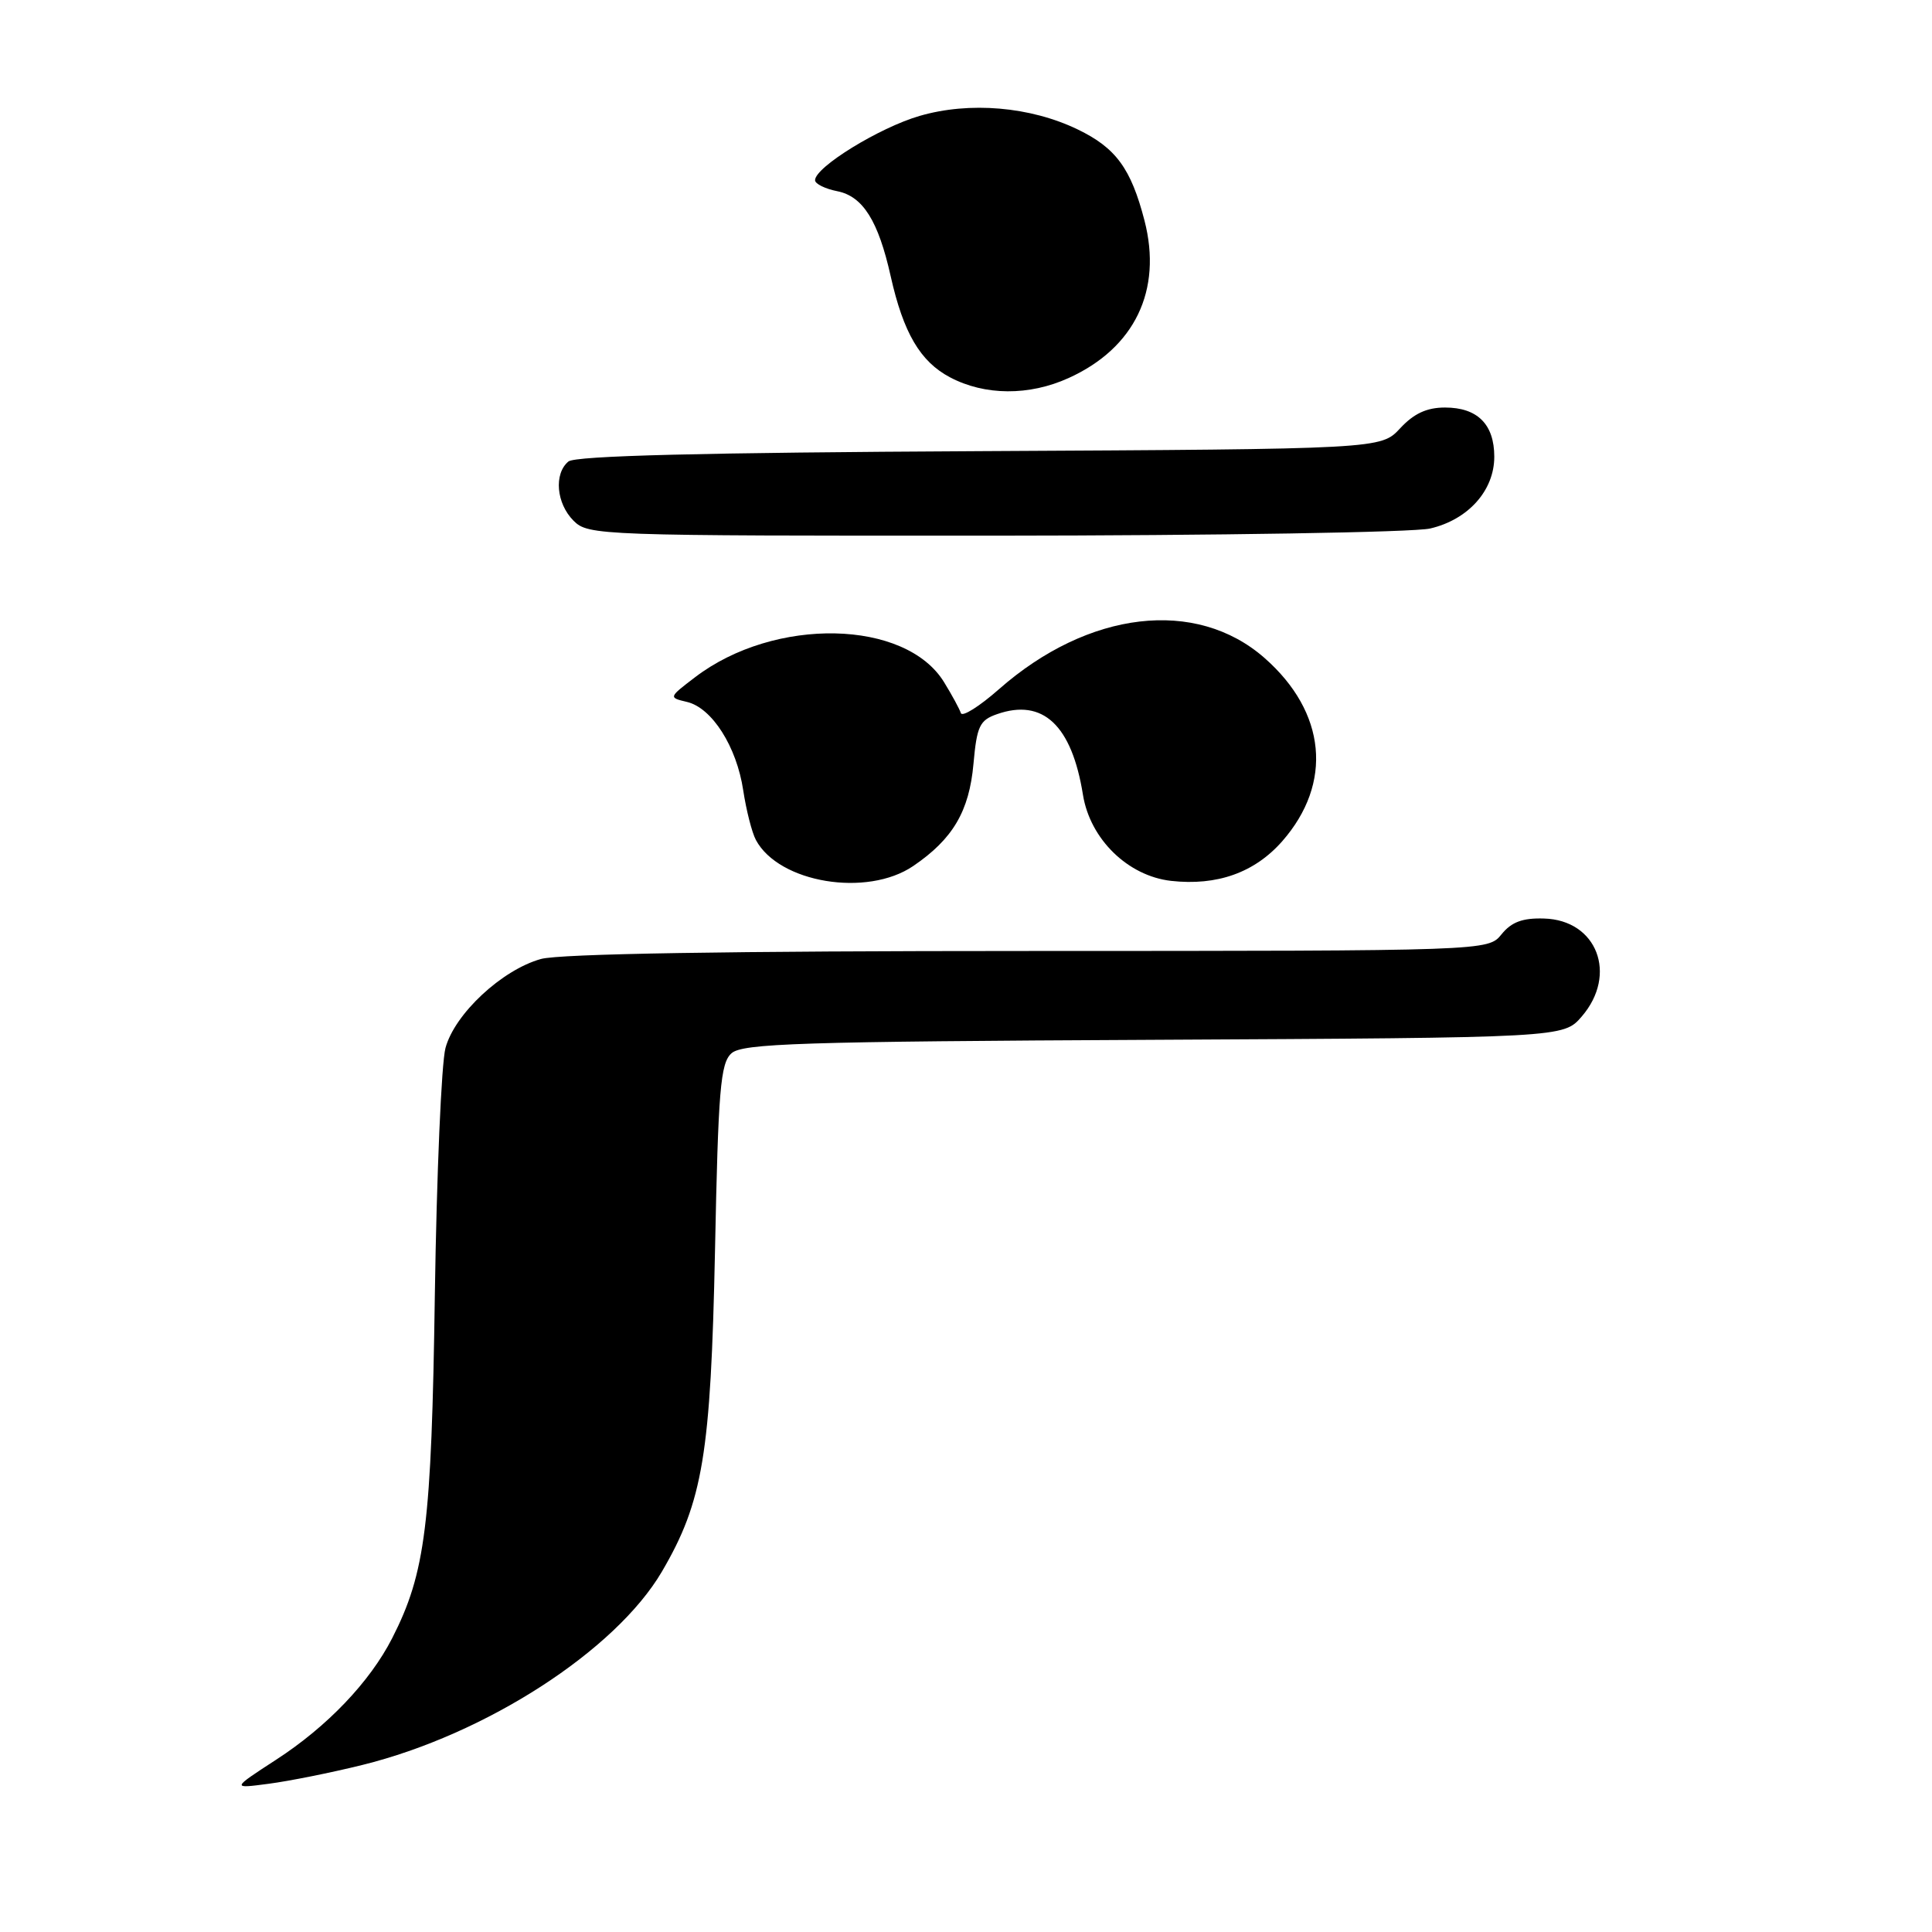 <?xml version="1.0" encoding="UTF-8" standalone="no"?>
<!DOCTYPE svg PUBLIC "-//W3C//DTD SVG 1.1//EN" "http://www.w3.org/Graphics/SVG/1.1/DTD/svg11.dtd" >
<svg xmlns="http://www.w3.org/2000/svg" xmlns:xlink="http://www.w3.org/1999/xlink" version="1.1" viewBox="0 0 256 256">
 <g >
 <path fill="currentColor"
d=" M 48.00 233.87 C 64.35 229.83 81.56 218.72 87.71 208.24 C 93.14 198.96 94.18 192.68 94.74 165.80 C 95.17 144.34 95.46 140.89 96.92 139.57 C 98.37 138.26 105.98 138.01 152.89 137.78 C 207.17 137.50 207.17 137.50 209.59 134.69 C 214.39 129.12 211.61 121.90 204.59 121.71 C 201.75 121.62 200.28 122.17 198.96 123.80 C 197.18 126.00 197.18 126.00 136.34 126.01 C 96.53 126.01 74.18 126.38 71.68 127.07 C 66.51 128.51 60.25 134.34 59.03 138.86 C 58.49 140.86 57.86 155.55 57.62 171.50 C 57.18 202.04 56.39 208.40 51.96 217.08 C 49.00 222.87 43.36 228.78 36.59 233.17 C 30.68 237.01 30.68 237.01 35.59 236.36 C 38.29 236.01 43.88 234.89 48.00 233.87 Z  M 121.01 114.75 C 126.26 111.18 128.43 107.49 128.99 101.21 C 129.44 96.21 129.81 95.43 132.11 94.63 C 138.19 92.50 142.02 96.09 143.50 105.33 C 144.45 111.19 149.45 116.07 155.17 116.72 C 161.27 117.40 166.24 115.63 169.90 111.47 C 176.65 103.77 175.74 94.37 167.55 87.18 C 158.48 79.22 144.21 80.90 132.36 91.33 C 129.77 93.61 127.51 95.03 127.32 94.49 C 127.14 93.94 126.15 92.11 125.11 90.42 C 120.02 82.06 102.64 81.70 92.11 89.73 C 88.58 92.42 88.58 92.43 91.03 93.01 C 94.34 93.79 97.61 98.93 98.48 104.72 C 98.88 107.35 99.63 110.31 100.16 111.30 C 103.21 116.99 114.88 118.92 121.01 114.75 Z  M 189.50 70.03 C 194.54 68.86 198.00 65.00 198.00 60.52 C 198.00 56.22 195.77 54.00 191.47 54.00 C 189.06 54.00 187.35 54.79 185.53 56.75 C 182.98 59.50 182.98 59.50 129.81 59.78 C 93.10 59.97 76.23 60.39 75.32 61.15 C 73.37 62.77 73.71 66.71 76.00 69.00 C 77.95 70.95 79.32 71.00 131.75 70.98 C 161.31 70.96 187.30 70.54 189.50 70.03 Z  M 141.60 50.09 C 150.36 46.12 154.04 38.46 151.65 29.22 C 149.86 22.32 147.86 19.59 142.80 17.15 C 136.52 14.12 128.48 13.43 121.85 15.36 C 116.51 16.91 108.00 22.15 108.00 23.88 C 108.00 24.36 109.33 25.02 110.96 25.34 C 114.34 26.02 116.38 29.26 118.02 36.60 C 119.70 44.11 121.94 47.92 125.89 50.00 C 130.49 52.43 136.37 52.47 141.60 50.09 Z "/>
</g>
</svg>